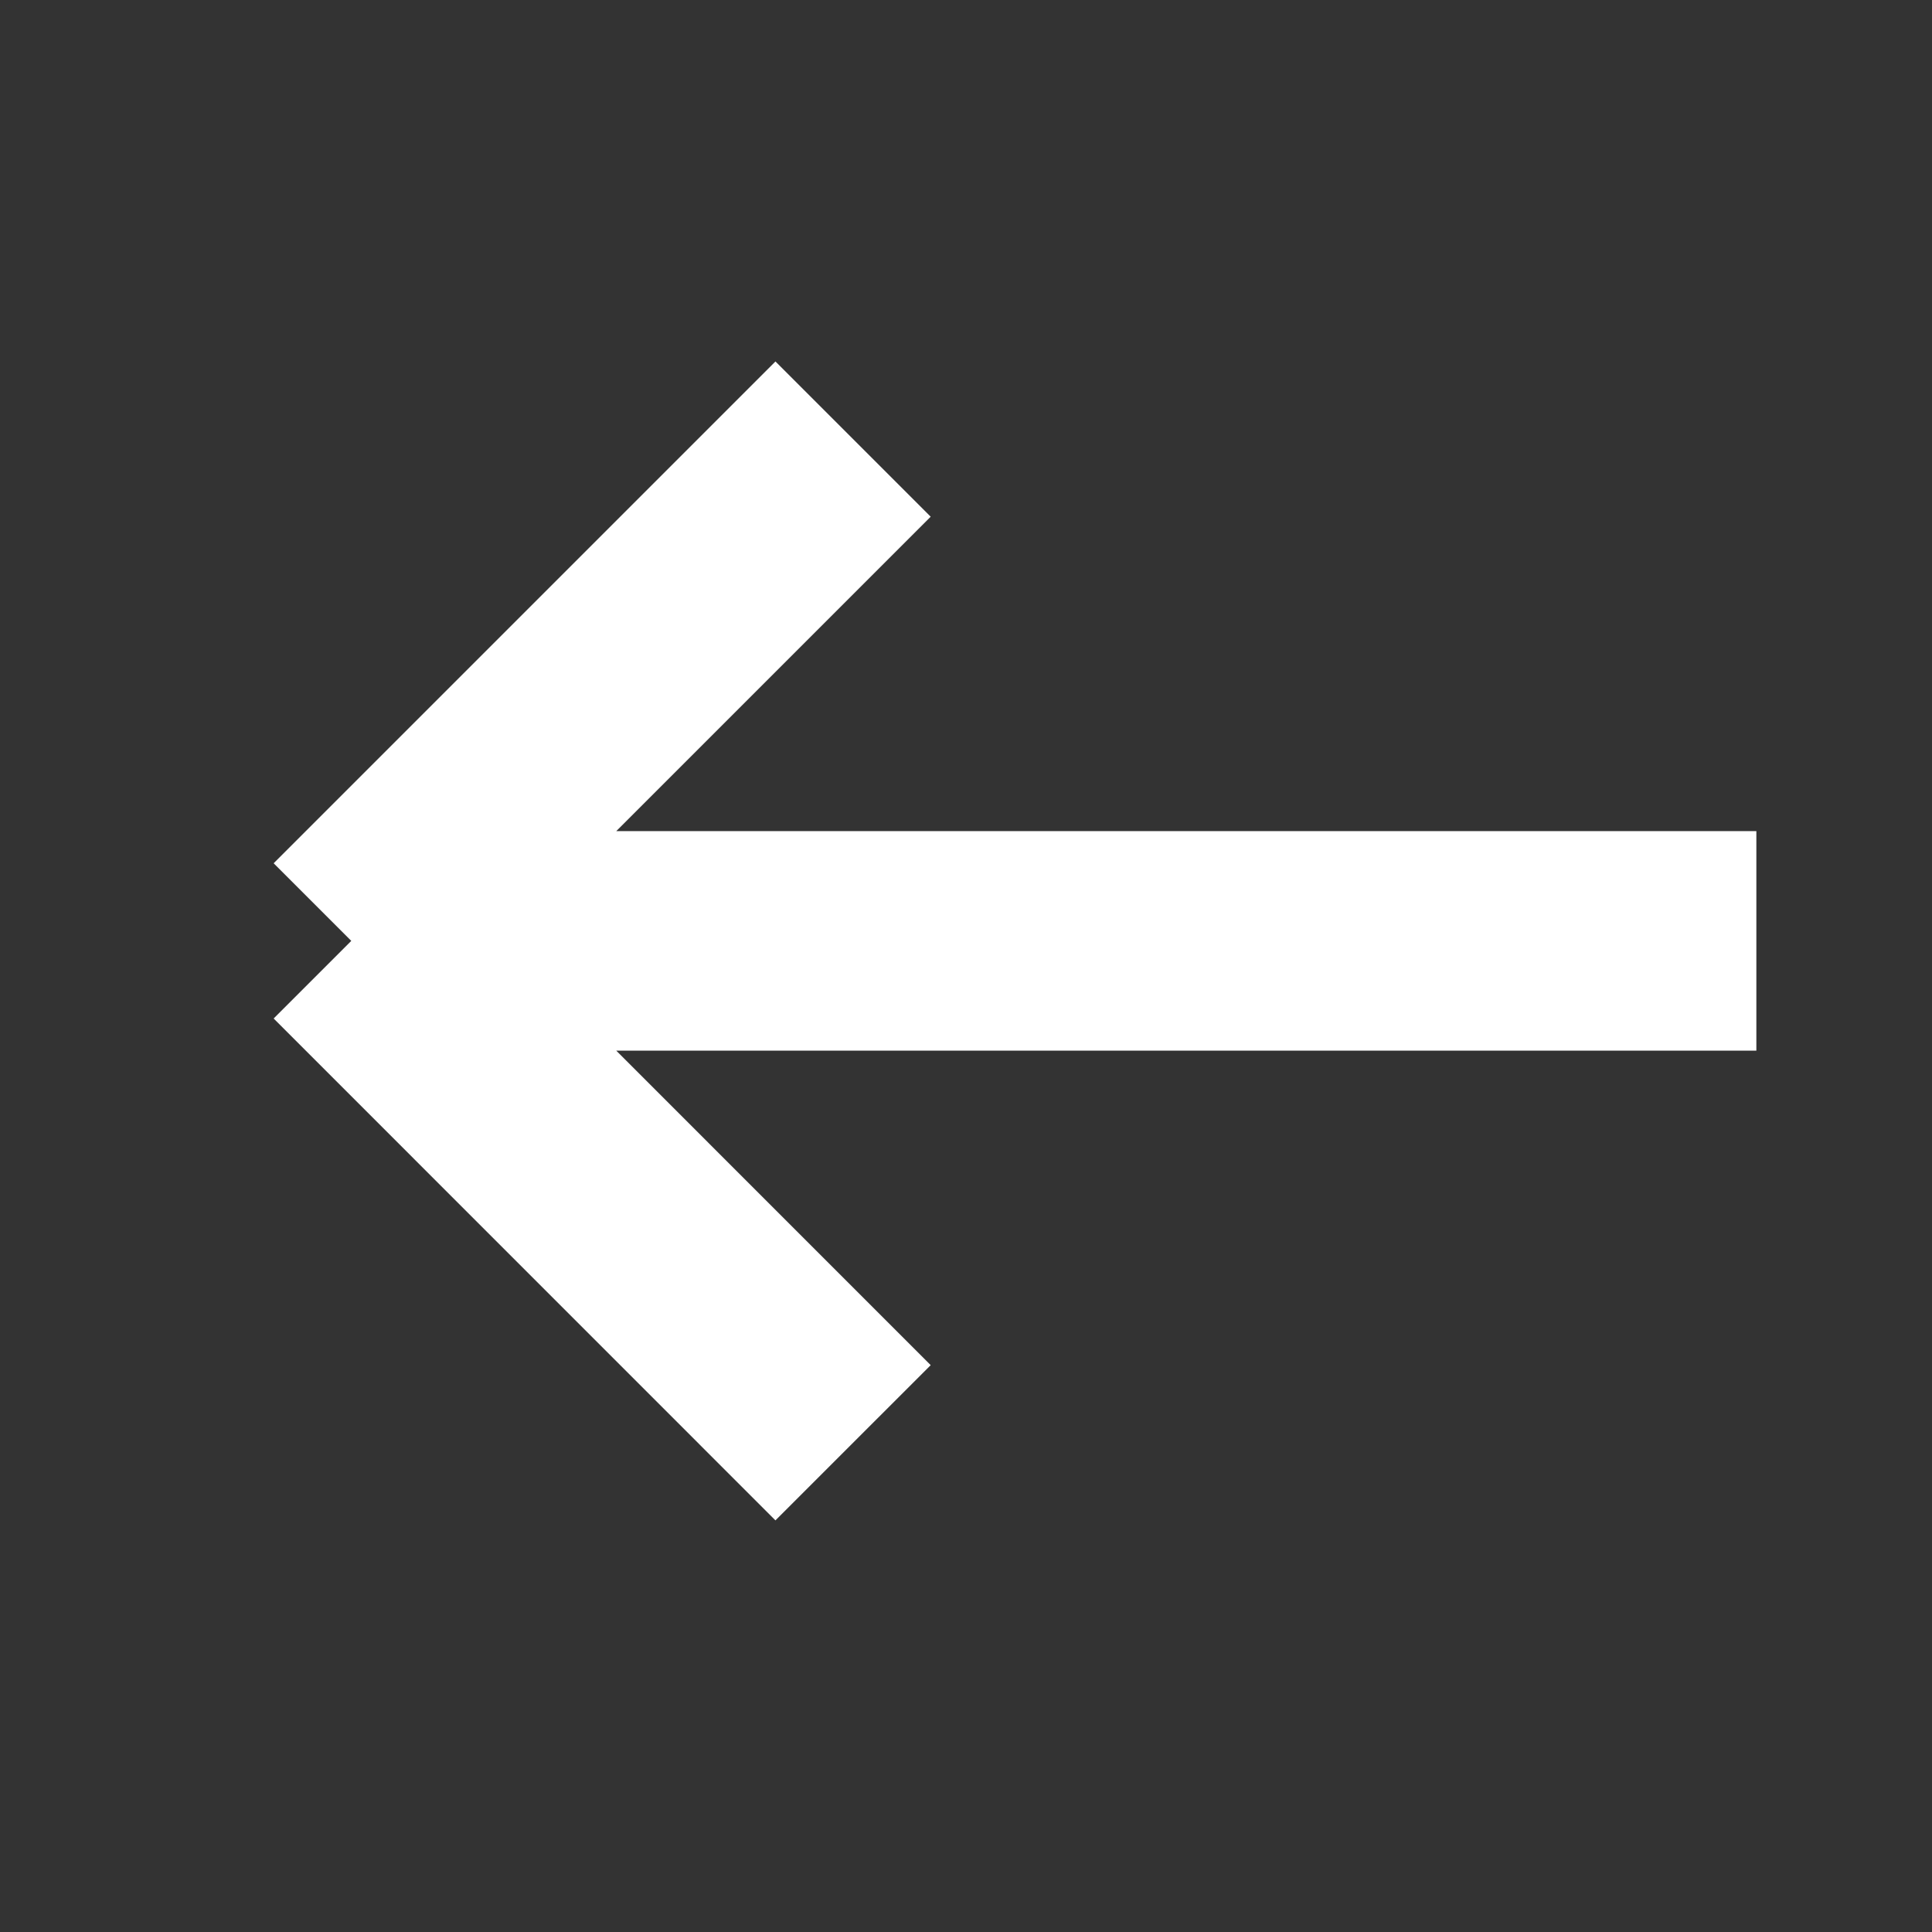 <svg width="22" height="22" viewBox="0 0 22 22" fill="none" xmlns="http://www.w3.org/2000/svg">
<rect x="0" y="0" width="22" height="22" fill="#333333" stroke="none"/>
<path d="M9.714 16.429L4 10.714M4 10.714L9.714 5M4 10.714L20 10.714" stroke="white" stroke-width="2.5"/>
</svg>
